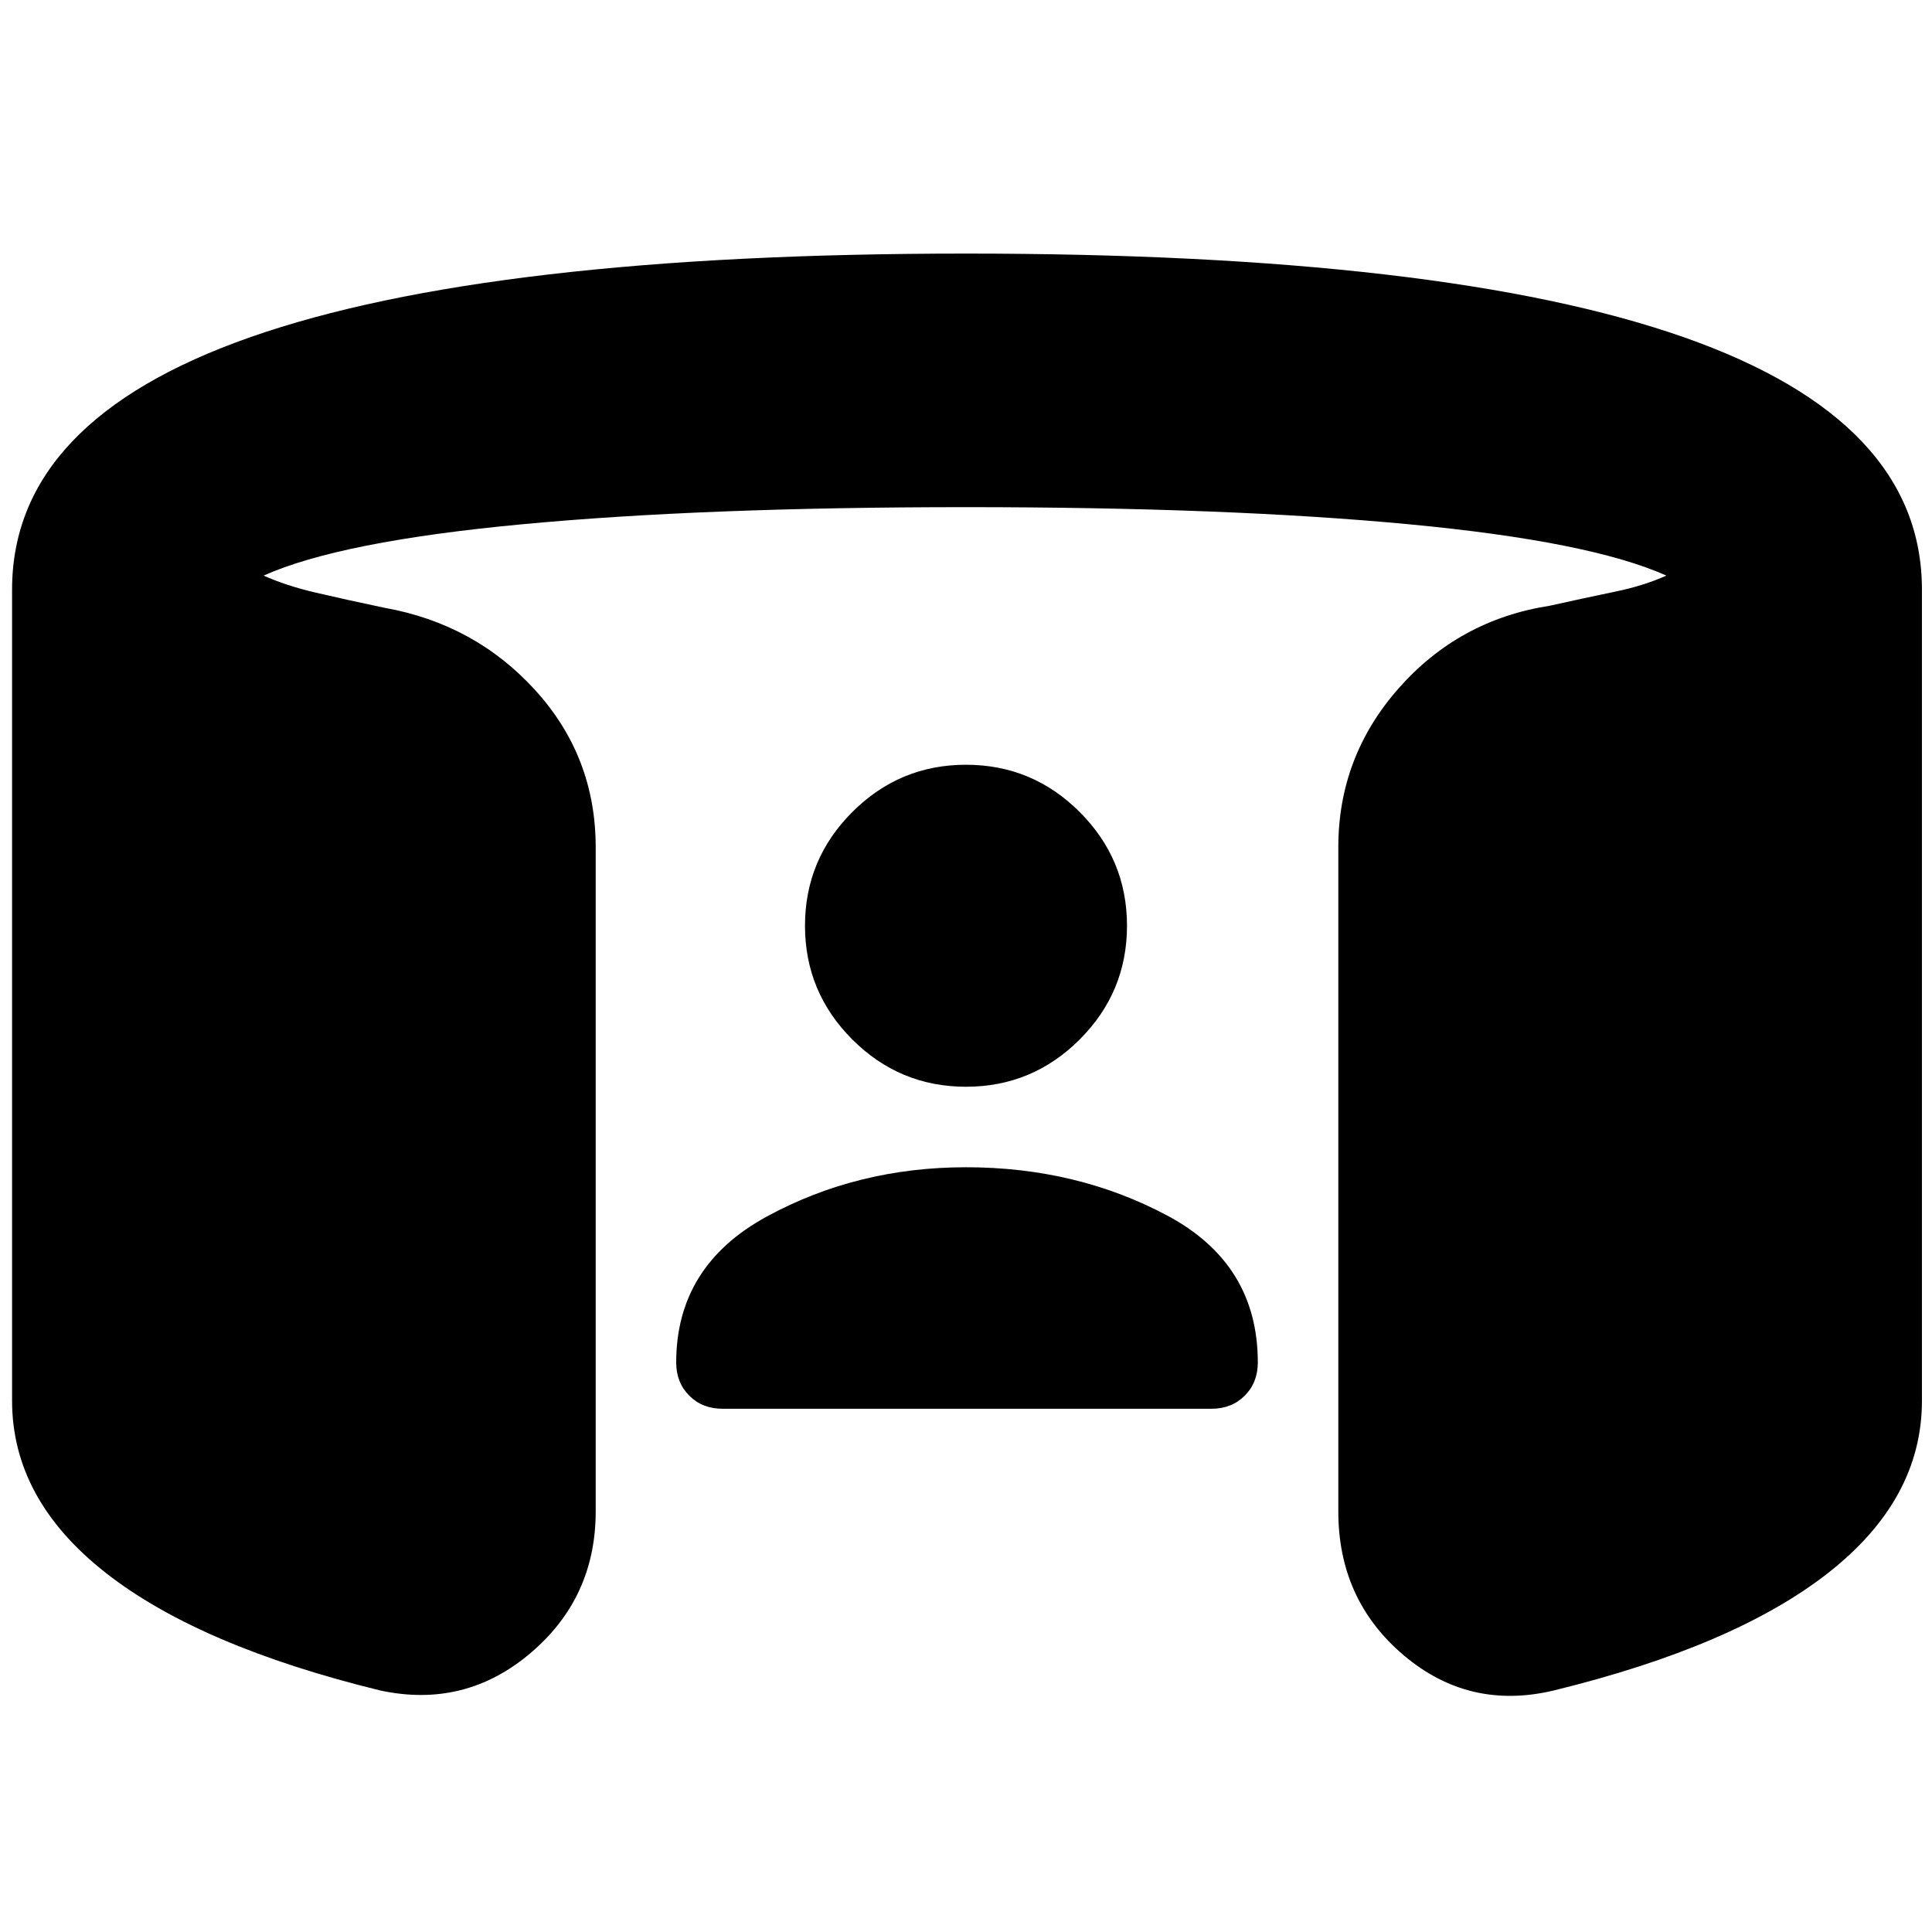 <svg xmlns="http://www.w3.org/2000/svg" height="24" viewBox="0 -960 960 960" width="24"><path d="M480-380q55 0 100 24t45 73q0 10-6.5 16.5T602-260H359q-10 0-16.5-6.5T336-283q0-48 45-72.5t99-24.5Zm0-40q-33 0-56.5-23.5T400-500q0-33 23.5-56.5T480-580q33 0 56.5 23.5T560-500q0 33-23.5 56.5T480-420ZM6-264v-403q0-84 118.5-125.5T480-834q238 0 356.5 41.5T955-667v403q0 49-46.5 85.5T772-120q-42 10-74.5-17.5T665-209v-330q0-45 30-79t75-41q18-4 32.5-7t25.5-8q-38-17-128-25.5T480-708q-130 0-220.5 8.5T131-674q11 5 26 8.5t34 7.5q45 8 75 41t30 78v330q0 43-32.5 70.5T189-120q-90-22-136.5-58.5T6-264Z"/></svg>
